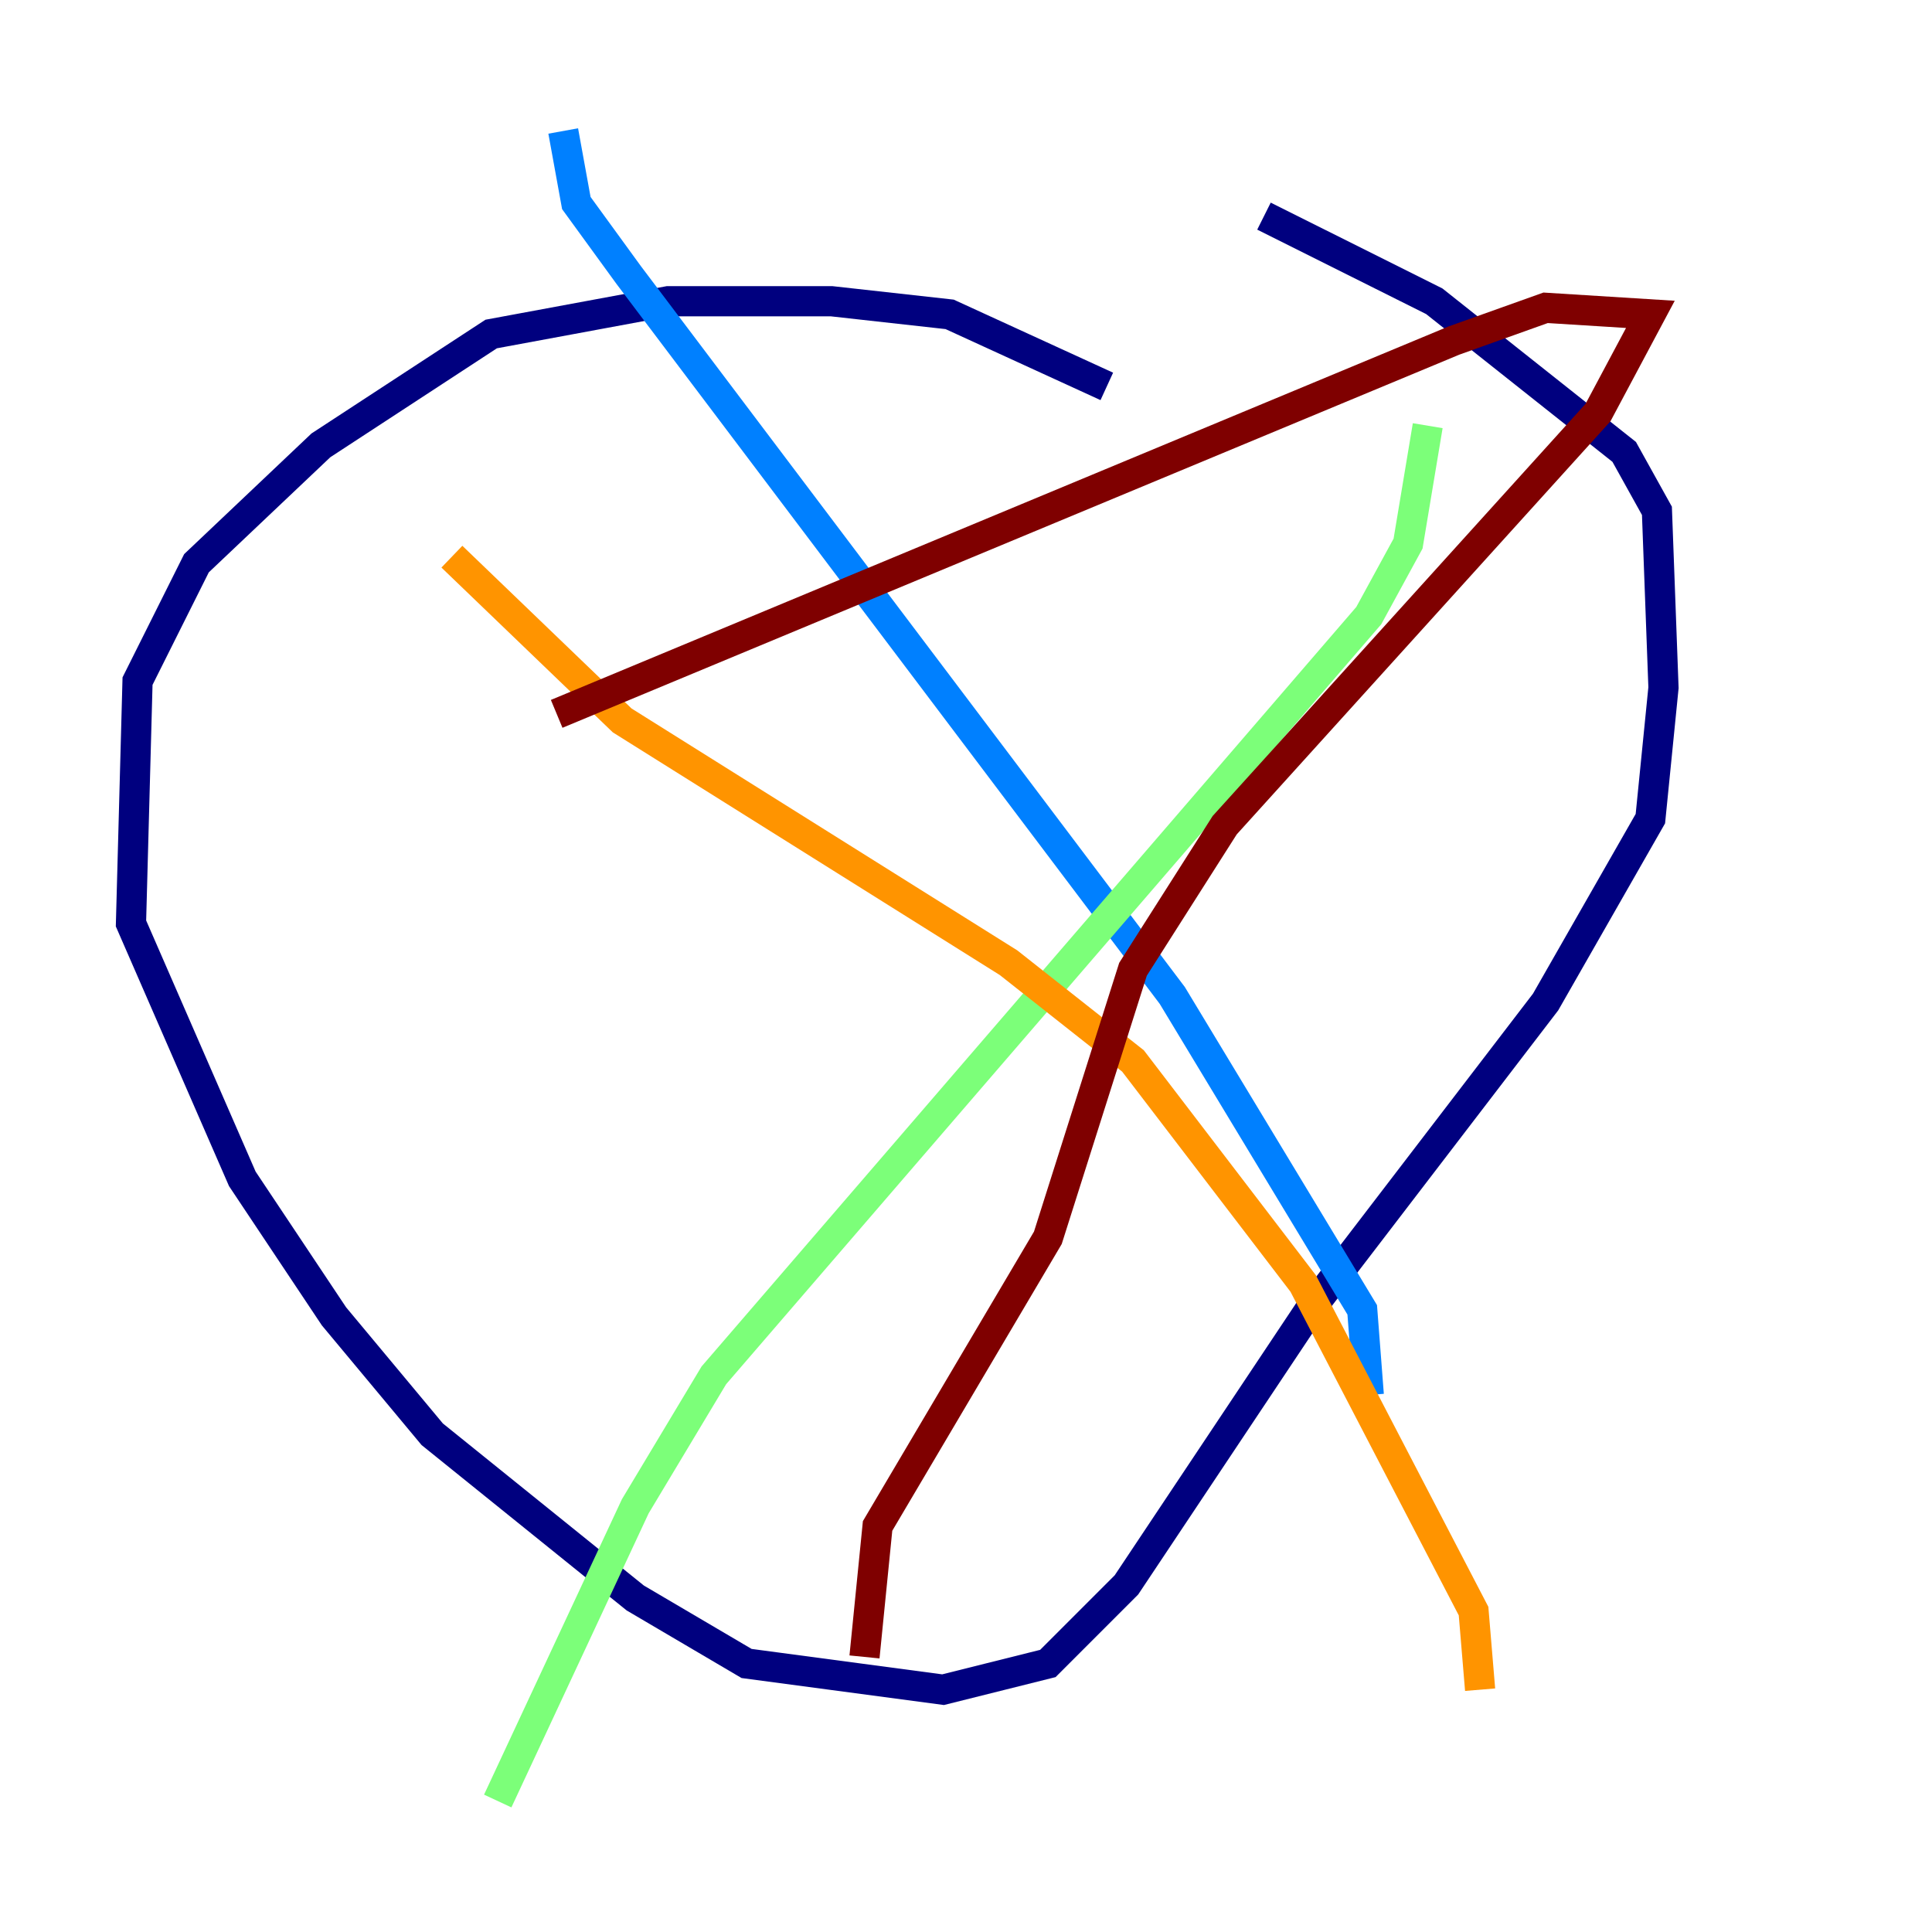 <?xml version="1.0" encoding="utf-8" ?>
<svg baseProfile="tiny" height="128" version="1.2" viewBox="0,0,128,128" width="128" xmlns="http://www.w3.org/2000/svg" xmlns:ev="http://www.w3.org/2001/xml-events" xmlns:xlink="http://www.w3.org/1999/xlink"><defs /><polyline fill="none" points="73.329,25.6 62.915,20.827 55.105,19.959 44.258,19.959 32.542,22.129 21.261,29.505 13.017,37.315 9.112,45.125 8.678,61.18 16.054,78.102 22.129,87.214 28.637,95.024 42.088,105.871 49.464,110.21 62.481,111.946 69.424,110.21 74.63,105.003 86.78,86.78 102.4,66.386 109.342,54.237 110.21,45.559 109.776,33.844 107.607,29.939 95.024,19.959 83.742,14.319" stroke="#00007f" stroke-width="2" /><polyline fill="none" points="37.315,8.678 38.183,13.451 41.654,18.224 77.668,65.953 90.251,86.78 90.685,92.42" stroke="#0080ff" stroke-width="2" /><polyline fill="none" points="94.59,28.203 93.288,36.014 90.685,40.786 47.295,91.119 42.088,99.797 32.976,119.322" stroke="#7cff79" stroke-width="2" /><polyline fill="none" points="29.939,36.881 41.22,47.729 66.82,63.783 75.064,70.291 86.346,85.044 97.627,106.739 98.061,111.946" stroke="#ff9400" stroke-width="2" /><polyline fill="none" points="57.275,109.776 58.142,101.098 69.424,82.007 75.064,64.217 81.139,54.671 105.871,27.336 109.342,20.827 102.4,20.393 96.325,22.563 36.881,47.295" stroke="#7f0000" stroke-width="2" /></svg>